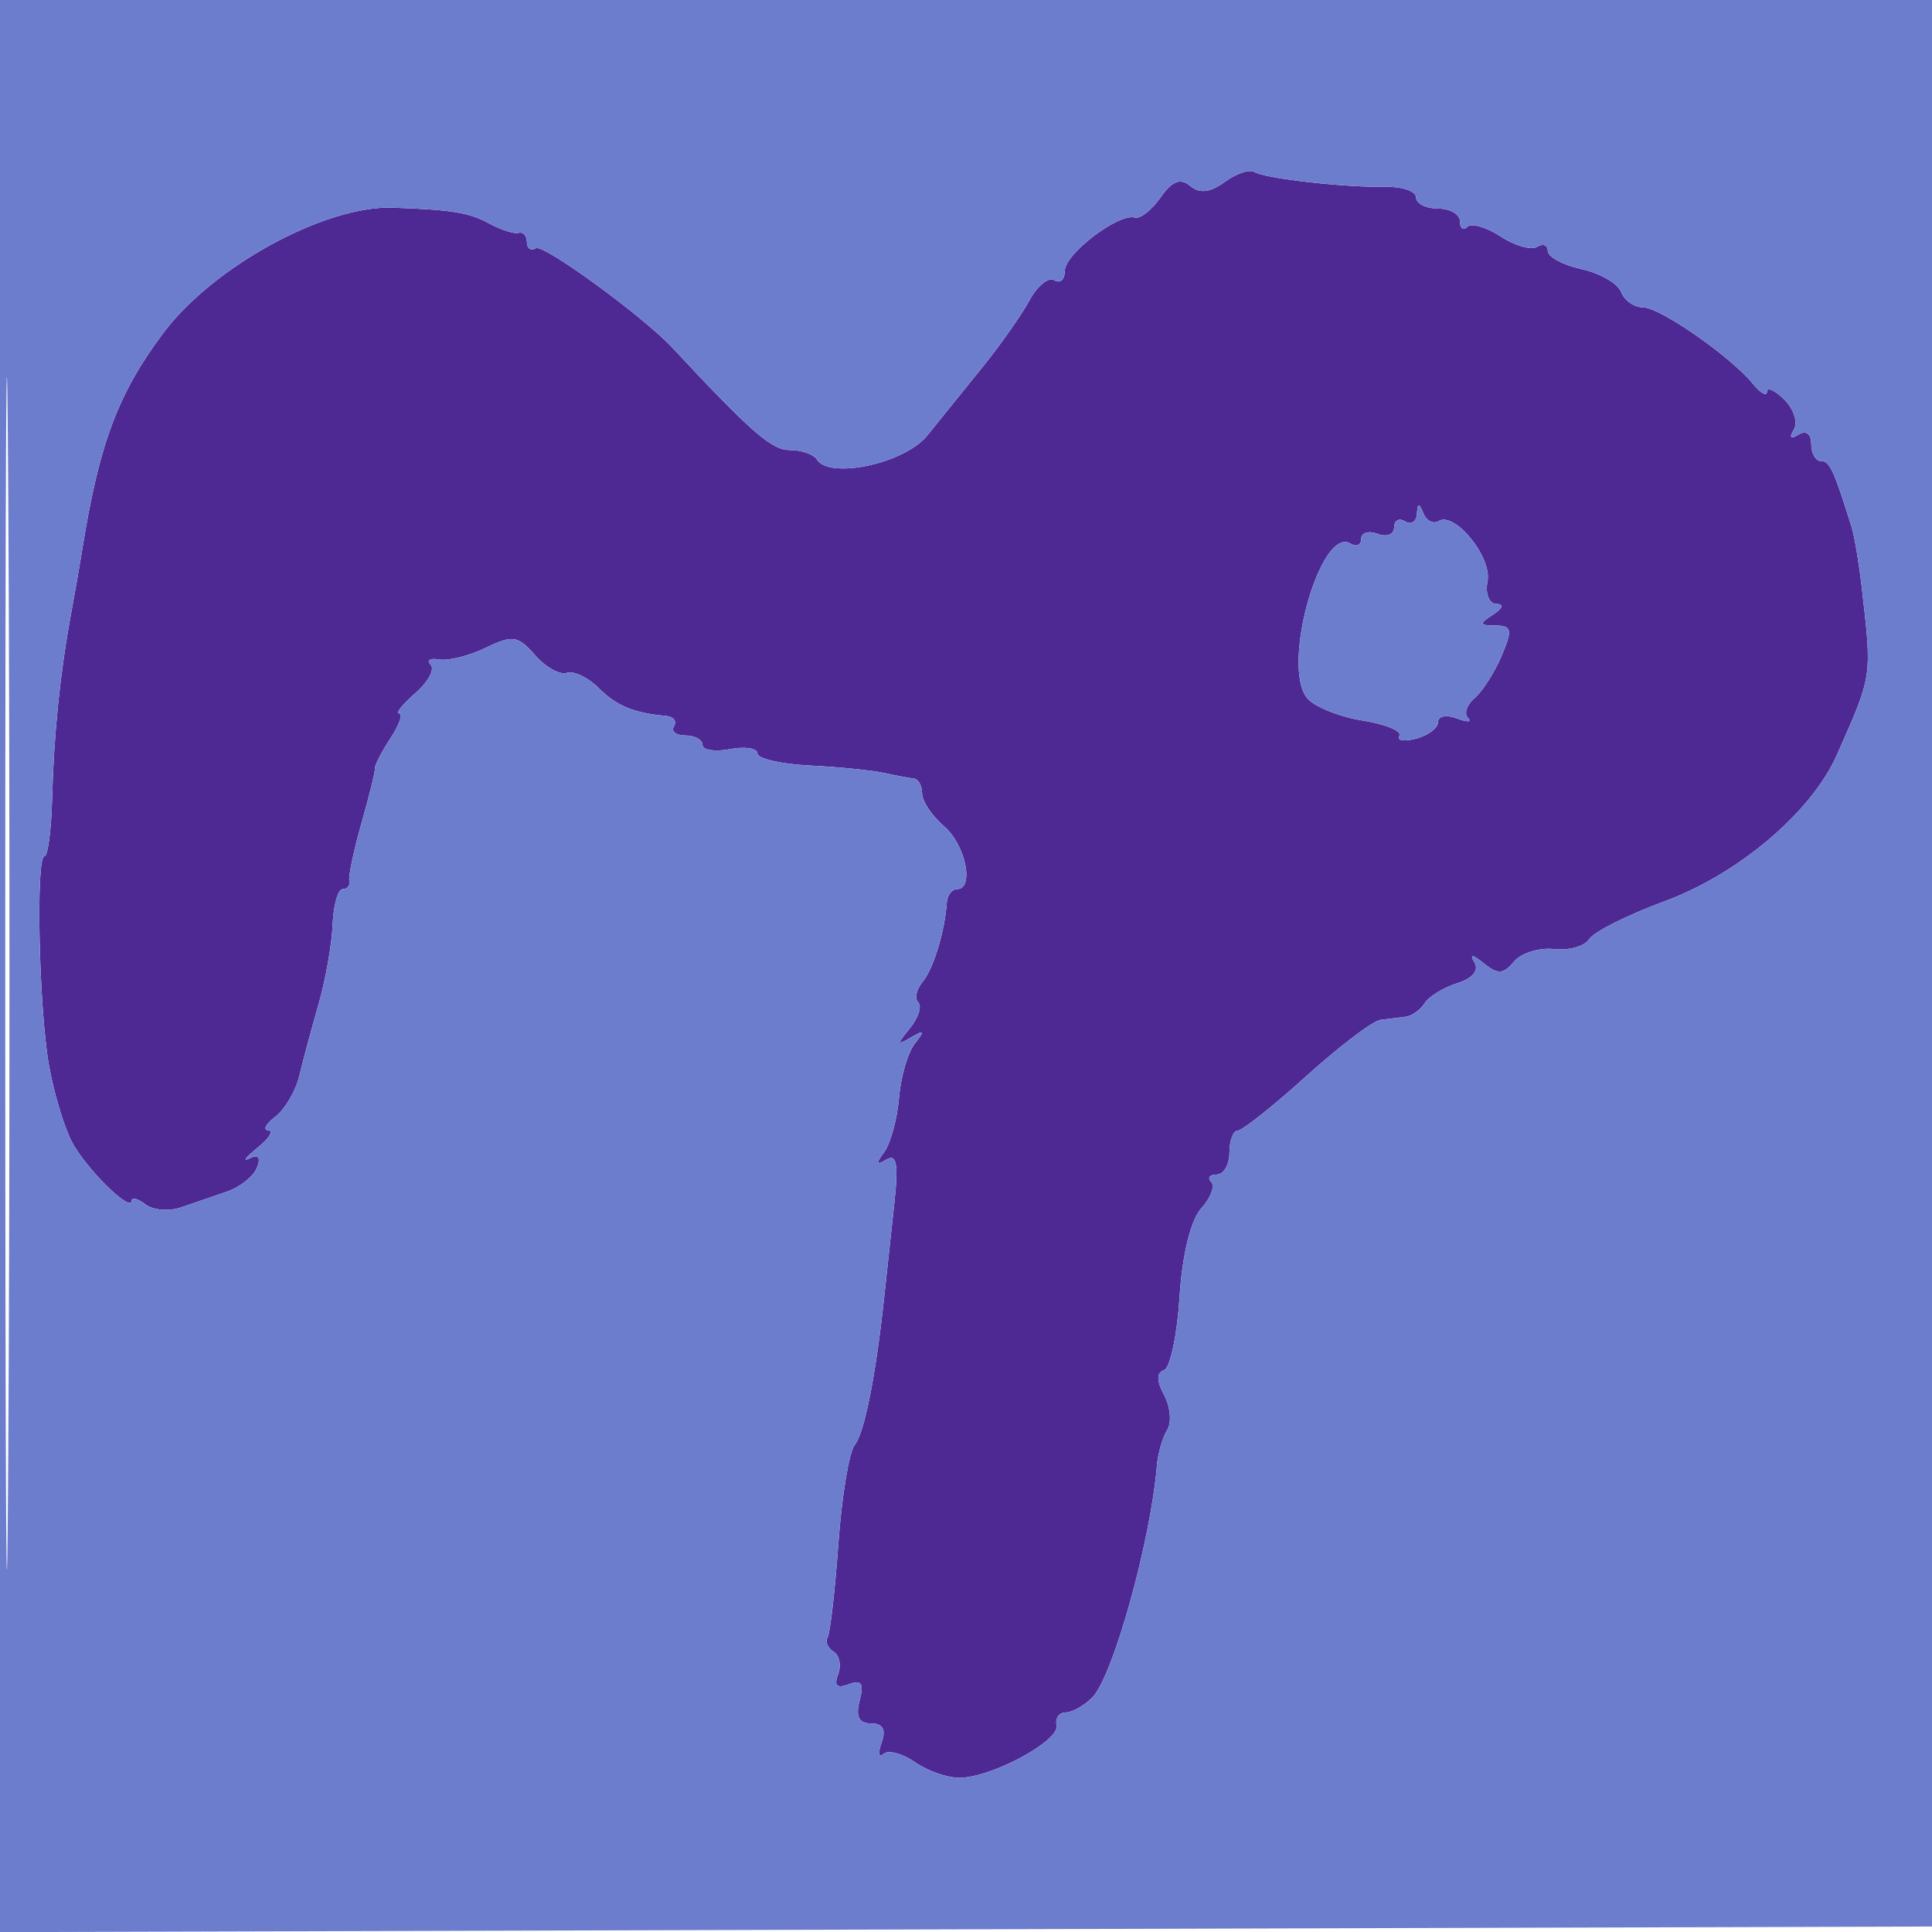 <svg xmlns="http://www.w3.org/2000/svg" width="176" height="176" viewBox="0 0 176 176" version="1.1"><path d="M 111.571 16.572 C 110.236 17.548, 109.291 17.657, 108.422 16.935 C 107.526 16.191, 106.773 16.486, 105.716 17.994 C 104.911 19.144, 103.858 19.965, 103.376 19.820 C 101.921 19.380, 97 23.127, 97 24.674 C 97 25.468, 96.571 25.853, 96.047 25.529 C 95.524 25.206, 94.511 26.019, 93.797 27.337 C 93.084 28.656, 91.150 31.405, 89.500 33.448 C 87.850 35.490, 85.585 38.294, 84.468 39.678 C 82.414 42.222, 75.552 43.702, 74.407 41.849 C 74.118 41.382, 73.008 41, 71.940 41 C 70.299 41, 68.414 39.356, 61.260 31.685 C 58.593 28.825, 49.499 22.191, 48.820 22.611 C 48.369 22.890, 48 22.641, 48 22.059 C 48 21.477, 47.663 21.096, 47.250 21.212 C 46.838 21.329, 45.600 20.930, 44.500 20.326 C 42.751 19.365, 41.029 19.088, 35.750 18.918 C 29.592 18.721, 19.412 24.285, 14.887 30.323 C 10.756 35.834, 9.034 40.425, 7.503 50 C 7.283 51.375, 6.812 54.075, 6.457 56 C 5.478 61.298, 4.903 66.929, 4.749 72.750 C 4.672 75.638, 4.360 78, 4.055 78 C 3.248 78, 3.536 91.730, 4.453 97 C 4.884 99.475, 5.823 102.625, 6.539 104 C 7.821 106.458, 12 110.566, 12 109.368 C 12 109.031, 12.563 109.189, 13.250 109.719 C 13.938 110.249, 15.400 110.371, 16.500 109.990 C 17.600 109.609, 19.481 108.961, 20.681 108.550 C 21.880 108.139, 23.113 107.149, 23.419 106.350 C 23.777 105.419, 23.532 105.121, 22.739 105.522 C 22.057 105.867, 22.374 105.440, 23.441 104.574 C 24.509 103.708, 24.959 102.986, 24.441 102.968 C 23.924 102.951, 24.215 102.388, 25.089 101.718 C 25.963 101.048, 26.945 99.375, 27.270 98 C 27.595 96.625, 28.381 93.700, 29.016 91.500 C 29.652 89.300, 30.230 86.037, 30.300 84.250 C 30.371 82.463, 30.782 81, 31.214 81 C 31.646 81, 31.921 80.662, 31.823 80.250 C 31.726 79.837, 32.224 77.475, 32.929 75 C 33.635 72.525, 34.186 70.275, 34.155 70 C 34.123 69.725, 34.761 68.487, 35.572 67.250 C 36.383 66.013, 36.742 65, 36.370 65 C 35.998 65, 36.655 64.167, 37.829 63.148 C 39.003 62.130, 39.634 60.962, 39.232 60.553 C 38.829 60.144, 39.175 59.930, 40 60.078 C 40.825 60.225, 42.735 59.747, 44.245 59.015 C 46.698 57.825, 47.178 57.897, 48.745 59.685 C 49.710 60.786, 51.010 61.512, 51.634 61.299 C 52.258 61.085, 53.558 61.701, 54.524 62.667 C 56.161 64.304, 57.747 64.960, 60.706 65.225 C 61.369 65.285, 61.680 65.708, 61.397 66.167 C 61.114 66.625, 61.584 67, 62.441 67 C 63.298 67, 64 67.388, 64 67.861 C 64 68.335, 65.125 68.508, 66.500 68.245 C 67.875 67.982, 69 68.157, 69 68.633 C 69 69.110, 71.138 69.607, 73.750 69.737 C 76.363 69.867, 79.400 70.170, 80.500 70.410 C 81.600 70.650, 82.838 70.881, 83.250 70.923 C 83.662 70.966, 84 71.575, 84 72.278 C 84 72.981, 84.900 74.326, 86 75.268 C 87.969 76.954, 88.793 81, 87.167 81 C 86.708 81, 86.294 81.563, 86.247 82.250 C 86.065 84.883, 85.034 88.254, 84.046 89.444 C 83.480 90.126, 83.303 90.969, 83.651 91.318 C 84 91.666, 83.658 92.724, 82.893 93.668 C 81.685 95.156, 81.700 95.266, 83 94.500 C 84.209 93.787, 84.276 93.896, 83.345 95.058 C 82.710 95.851, 82.059 98.075, 81.897 100 C 81.736 101.925, 81.131 104.149, 80.552 104.942 C 79.767 106.018, 79.815 106.195, 80.743 105.637 C 81.690 105.068, 81.861 106.032, 81.462 109.696 C 81.174 112.338, 80.771 116.075, 80.566 118 C 79.793 125.282, 78.750 130.539, 77.860 131.640 C 77.353 132.267, 76.683 136.317, 76.372 140.640 C 76.061 144.963, 75.617 148.806, 75.387 149.181 C 75.156 149.555, 75.405 150.132, 75.940 150.463 C 76.475 150.794, 76.657 151.730, 76.345 152.543 C 75.951 153.571, 76.247 153.842, 77.316 153.432 C 78.482 152.985, 78.722 153.345, 78.310 154.921 C 77.929 156.381, 78.239 157, 79.352 157 C 80.434 157, 80.738 157.555, 80.309 158.750 C 79.964 159.713, 80.037 160.178, 80.472 159.785 C 80.907 159.392, 82.204 159.730, 83.354 160.535 C 84.504 161.341, 86.357 161.978, 87.473 161.952 C 90.438 161.882, 96.541 158.569, 96.250 157.187 C 96.113 156.534, 96.482 156, 97.071 156 C 97.661 156, 98.755 155.388, 99.503 154.640 C 101.379 152.763, 104.820 140.416, 105.393 133.500 C 105.485 132.400, 105.904 130.947, 106.326 130.271 C 106.748 129.595, 106.625 128.168, 106.054 127.101 C 105.354 125.792, 105.347 125.051, 106.034 124.822 C 106.594 124.635, 107.234 121.632, 107.456 118.148 C 107.702 114.284, 108.473 111.135, 109.432 110.075 C 110.297 109.120, 110.703 108.037, 110.336 107.669 C 109.968 107.301, 110.192 107, 110.833 107 C 111.475 107, 112 106.100, 112 105 C 112 103.900, 112.338 102.999, 112.750 102.998 C 113.162 102.997, 115.975 100.763, 119 98.032 C 122.025 95.302, 125.063 92.996, 125.750 92.909 C 126.438 92.822, 127.466 92.694, 128.036 92.625 C 128.607 92.556, 129.394 91.998, 129.786 91.385 C 130.179 90.771, 131.519 89.952, 132.765 89.563 C 134.143 89.133, 134.753 88.395, 134.323 87.678 C 133.848 86.886, 134.127 86.914, 135.175 87.762 C 136.441 88.787, 136.956 88.758, 137.913 87.605 C 138.560 86.825, 140.207 86.309, 141.571 86.458 C 142.935 86.608, 144.377 86.199, 144.776 85.550 C 145.174 84.900, 148.258 83.352, 151.628 82.108 C 158.392 79.613, 165.030 73.975, 167.339 68.765 C 170.588 61.434, 170.544 61.729, 169.601 53.500 C 169.349 51.300, 168.932 48.825, 168.674 48 C 167.049 42.796, 166.678 42, 165.883 42 C 165.398 42, 165 41.298, 165 40.441 C 165 39.517, 164.530 39.173, 163.845 39.595 C 163.127 40.039, 162.963 39.870, 163.409 39.147 C 163.804 38.508, 163.424 37.281, 162.564 36.421 C 161.704 35.561, 160.986 35.227, 160.968 35.679 C 160.951 36.130, 160.388 35.825, 159.718 35 C 157.690 32.502, 151.229 28, 149.674 28 C 148.871 28, 147.971 27.367, 147.675 26.594 C 147.378 25.821, 145.755 24.885, 144.068 24.515 C 142.380 24.144, 141 23.400, 141 22.862 C 141 22.323, 140.563 22.152, 140.028 22.483 C 139.494 22.813, 137.995 22.388, 136.698 21.538 C 135.401 20.688, 134.039 20.295, 133.670 20.663 C 133.302 21.032, 133 20.808, 133 20.167 C 133 19.525, 132.100 19, 131 19 C 129.900 19, 129 18.543, 129 17.984 C 129 17.425, 127.763 16.991, 126.250 17.020 C 122.522 17.089, 115.240 16.266, 114.268 15.666 C 113.833 15.397, 112.620 15.805, 111.571 16.572 M 129.079 46.809 C 129.036 47.529, 128.550 47.840, 128 47.500 C 127.450 47.160, 127 47.407, 127 48.048 C 127 48.689, 126.325 48.955, 125.500 48.638 C 124.675 48.322, 124 48.525, 124 49.090 C 124 49.656, 123.570 49.852, 123.044 49.527 C 120.306 47.835, 116.682 60.707, 119.081 63.598 C 119.729 64.379, 121.993 65.295, 124.112 65.634 C 126.230 65.973, 127.746 66.602, 127.480 67.032 C 127.215 67.462, 127.898 67.578, 128.999 67.290 C 130.099 67.002, 131 66.321, 131 65.776 C 131 65.232, 131.774 65.083, 132.720 65.446 C 133.665 65.809, 134.122 65.789, 133.735 65.402 C 133.348 65.015, 133.615 64.203, 134.328 63.599 C 135.041 62.994, 136.149 61.263, 136.791 59.750 C 137.804 57.362, 137.730 56.998, 136.229 56.985 C 134.747 56.972, 134.714 56.831, 136 56 C 136.904 55.416, 137.026 55.025, 136.307 55.015 C 135.646 55.007, 135.291 54.087, 135.509 52.952 C 135.932 50.756, 132.519 46.561, 131.049 47.470 C 130.566 47.768, 129.943 47.447, 129.664 46.756 C 129.272 45.783, 129.140 45.794, 129.079 46.809" stroke="none" fill="#4e2893" fill-rule="evenodd"/><path d="M 0 88.005 L 0 176.011 88.250 175.755 L 176.500 175.500 176.755 87.750 L 177.011 0 88.505 0 L 0 0 0 88.005 M 0.479 88.500 C 0.478 136.900, 0.600 156.846, 0.750 132.825 C 0.899 108.804, 0.899 69.204, 0.750 44.825 C 0.601 20.446, 0.479 40.100, 0.479 88.500 M 111.571 16.572 C 110.236 17.548, 109.291 17.657, 108.422 16.935 C 107.526 16.191, 106.773 16.486, 105.716 17.994 C 104.911 19.144, 103.858 19.965, 103.376 19.820 C 101.921 19.380, 97 23.127, 97 24.674 C 97 25.468, 96.571 25.853, 96.047 25.529 C 95.524 25.206, 94.511 26.019, 93.797 27.337 C 93.084 28.656, 91.150 31.405, 89.500 33.448 C 87.850 35.490, 85.585 38.294, 84.468 39.678 C 82.414 42.222, 75.552 43.702, 74.407 41.849 C 74.118 41.382, 73.008 41, 71.940 41 C 70.299 41, 68.414 39.356, 61.260 31.685 C 58.593 28.825, 49.499 22.191, 48.820 22.611 C 48.369 22.890, 48 22.641, 48 22.059 C 48 21.477, 47.663 21.096, 47.250 21.212 C 46.838 21.329, 45.600 20.930, 44.500 20.326 C 42.751 19.365, 41.029 19.088, 35.750 18.918 C 29.592 18.721, 19.412 24.285, 14.887 30.323 C 10.756 35.834, 9.034 40.425, 7.503 50 C 7.283 51.375, 6.812 54.075, 6.457 56 C 5.478 61.298, 4.903 66.929, 4.749 72.750 C 4.672 75.638, 4.360 78, 4.055 78 C 3.248 78, 3.536 91.730, 4.453 97 C 4.884 99.475, 5.823 102.625, 6.539 104 C 7.821 106.458, 12 110.566, 12 109.368 C 12 109.031, 12.563 109.189, 13.250 109.719 C 13.938 110.249, 15.400 110.371, 16.500 109.990 C 17.600 109.609, 19.481 108.961, 20.681 108.550 C 21.880 108.139, 23.113 107.149, 23.419 106.350 C 23.777 105.419, 23.532 105.121, 22.739 105.522 C 22.057 105.867, 22.374 105.440, 23.441 104.574 C 24.509 103.708, 24.959 102.986, 24.441 102.968 C 23.924 102.951, 24.215 102.388, 25.089 101.718 C 25.963 101.048, 26.945 99.375, 27.270 98 C 27.595 96.625, 28.381 93.700, 29.016 91.500 C 29.652 89.300, 30.230 86.037, 30.300 84.250 C 30.371 82.463, 30.782 81, 31.214 81 C 31.646 81, 31.921 80.662, 31.823 80.250 C 31.726 79.837, 32.224 77.475, 32.929 75 C 33.635 72.525, 34.186 70.275, 34.155 70 C 34.123 69.725, 34.761 68.487, 35.572 67.250 C 36.383 66.013, 36.742 65, 36.370 65 C 35.998 65, 36.655 64.167, 37.829 63.148 C 39.003 62.130, 39.634 60.962, 39.232 60.553 C 38.829 60.144, 39.175 59.930, 40 60.078 C 40.825 60.225, 42.735 59.747, 44.245 59.015 C 46.698 57.825, 47.178 57.897, 48.745 59.685 C 49.710 60.786, 51.010 61.512, 51.634 61.299 C 52.258 61.085, 53.558 61.701, 54.524 62.667 C 56.161 64.304, 57.747 64.960, 60.706 65.225 C 61.369 65.285, 61.680 65.708, 61.397 66.167 C 61.114 66.625, 61.584 67, 62.441 67 C 63.298 67, 64 67.388, 64 67.861 C 64 68.335, 65.125 68.508, 66.500 68.245 C 67.875 67.982, 69 68.157, 69 68.633 C 69 69.110, 71.138 69.607, 73.750 69.737 C 76.363 69.867, 79.400 70.170, 80.500 70.410 C 81.600 70.650, 82.838 70.881, 83.250 70.923 C 83.662 70.966, 84 71.575, 84 72.278 C 84 72.981, 84.900 74.326, 86 75.268 C 87.969 76.954, 88.793 81, 87.167 81 C 86.708 81, 86.294 81.563, 86.247 82.250 C 86.065 84.883, 85.034 88.254, 84.046 89.444 C 83.480 90.126, 83.303 90.969, 83.651 91.318 C 84 91.666, 83.658 92.724, 82.893 93.668 C 81.685 95.156, 81.700 95.266, 83 94.500 C 84.209 93.787, 84.276 93.896, 83.345 95.058 C 82.710 95.851, 82.059 98.075, 81.897 100 C 81.736 101.925, 81.131 104.149, 80.552 104.942 C 79.767 106.018, 79.815 106.195, 80.743 105.637 C 81.690 105.068, 81.861 106.032, 81.462 109.696 C 81.174 112.338, 80.771 116.075, 80.566 118 C 79.793 125.282, 78.750 130.539, 77.860 131.640 C 77.353 132.267, 76.683 136.317, 76.372 140.640 C 76.061 144.963, 75.617 148.806, 75.387 149.181 C 75.156 149.555, 75.405 150.132, 75.940 150.463 C 76.475 150.794, 76.657 151.730, 76.345 152.543 C 75.951 153.571, 76.247 153.842, 77.316 153.432 C 78.482 152.985, 78.722 153.345, 78.310 154.921 C 77.929 156.381, 78.239 157, 79.352 157 C 80.434 157, 80.738 157.555, 80.309 158.750 C 79.964 159.713, 80.037 160.178, 80.472 159.785 C 80.907 159.392, 82.204 159.730, 83.354 160.535 C 84.504 161.341, 86.357 161.978, 87.473 161.952 C 90.438 161.882, 96.541 158.569, 96.250 157.187 C 96.113 156.534, 96.482 156, 97.071 156 C 97.661 156, 98.755 155.388, 99.503 154.640 C 101.379 152.763, 104.820 140.416, 105.393 133.500 C 105.485 132.400, 105.904 130.947, 106.326 130.271 C 106.748 129.595, 106.625 128.168, 106.054 127.101 C 105.354 125.792, 105.347 125.051, 106.034 124.822 C 106.594 124.635, 107.234 121.632, 107.456 118.148 C 107.702 114.284, 108.473 111.135, 109.432 110.075 C 110.297 109.120, 110.703 108.037, 110.336 107.669 C 109.968 107.301, 110.192 107, 110.833 107 C 111.475 107, 112 106.100, 112 105 C 112 103.900, 112.338 102.999, 112.750 102.998 C 113.162 102.997, 115.975 100.763, 119 98.032 C 122.025 95.302, 125.063 92.996, 125.750 92.909 C 126.438 92.822, 127.466 92.694, 128.036 92.625 C 128.607 92.556, 129.394 91.998, 129.786 91.385 C 130.179 90.771, 131.519 89.952, 132.765 89.563 C 134.143 89.133, 134.753 88.395, 134.323 87.678 C 133.848 86.886, 134.127 86.914, 135.175 87.762 C 136.441 88.787, 136.956 88.758, 137.913 87.605 C 138.560 86.825, 140.207 86.309, 141.571 86.458 C 142.935 86.608, 144.377 86.199, 144.776 85.550 C 145.174 84.900, 148.258 83.352, 151.628 82.108 C 158.392 79.613, 165.030 73.975, 167.339 68.765 C 170.588 61.434, 170.544 61.729, 169.601 53.500 C 169.349 51.300, 168.932 48.825, 168.674 48 C 167.049 42.796, 166.678 42, 165.883 42 C 165.398 42, 165 41.298, 165 40.441 C 165 39.517, 164.530 39.173, 163.845 39.595 C 163.127 40.039, 162.963 39.870, 163.409 39.147 C 163.804 38.508, 163.424 37.281, 162.564 36.421 C 161.704 35.561, 160.986 35.227, 160.968 35.679 C 160.951 36.130, 160.388 35.825, 159.718 35 C 157.690 32.502, 151.229 28, 149.674 28 C 148.871 28, 147.971 27.367, 147.675 26.594 C 147.378 25.821, 145.755 24.885, 144.068 24.515 C 142.380 24.144, 141 23.400, 141 22.862 C 141 22.323, 140.563 22.152, 140.028 22.483 C 139.494 22.813, 137.995 22.388, 136.698 21.538 C 135.401 20.688, 134.039 20.295, 133.670 20.663 C 133.302 21.032, 133 20.808, 133 20.167 C 133 19.525, 132.100 19, 131 19 C 129.900 19, 129 18.543, 129 17.984 C 129 17.425, 127.763 16.991, 126.250 17.020 C 122.522 17.089, 115.240 16.266, 114.268 15.666 C 113.833 15.397, 112.620 15.805, 111.571 16.572 M 129.079 46.809 C 129.036 47.529, 128.550 47.840, 128 47.500 C 127.450 47.160, 127 47.407, 127 48.048 C 127 48.689, 126.325 48.955, 125.500 48.638 C 124.675 48.322, 124 48.525, 124 49.090 C 124 49.656, 123.570 49.852, 123.044 49.527 C 120.306 47.835, 116.682 60.707, 119.081 63.598 C 119.729 64.379, 121.993 65.295, 124.112 65.634 C 126.230 65.973, 127.746 66.602, 127.480 67.032 C 127.215 67.462, 127.898 67.578, 128.999 67.290 C 130.099 67.002, 131 66.321, 131 65.776 C 131 65.232, 131.774 65.083, 132.720 65.446 C 133.665 65.809, 134.122 65.789, 133.735 65.402 C 133.348 65.015, 133.615 64.203, 134.328 63.599 C 135.041 62.994, 136.149 61.263, 136.791 59.750 C 137.804 57.362, 137.730 56.998, 136.229 56.985 C 134.747 56.972, 134.714 56.831, 136 56 C 136.904 55.416, 137.026 55.025, 136.307 55.015 C 135.646 55.007, 135.291 54.087, 135.509 52.952 C 135.932 50.756, 132.519 46.561, 131.049 47.470 C 130.566 47.768, 129.943 47.447, 129.664 46.756 C 129.272 45.783, 129.140 45.794, 129.079 46.809" stroke="none" fill="#6d7dce" fill-rule="evenodd"/></svg>